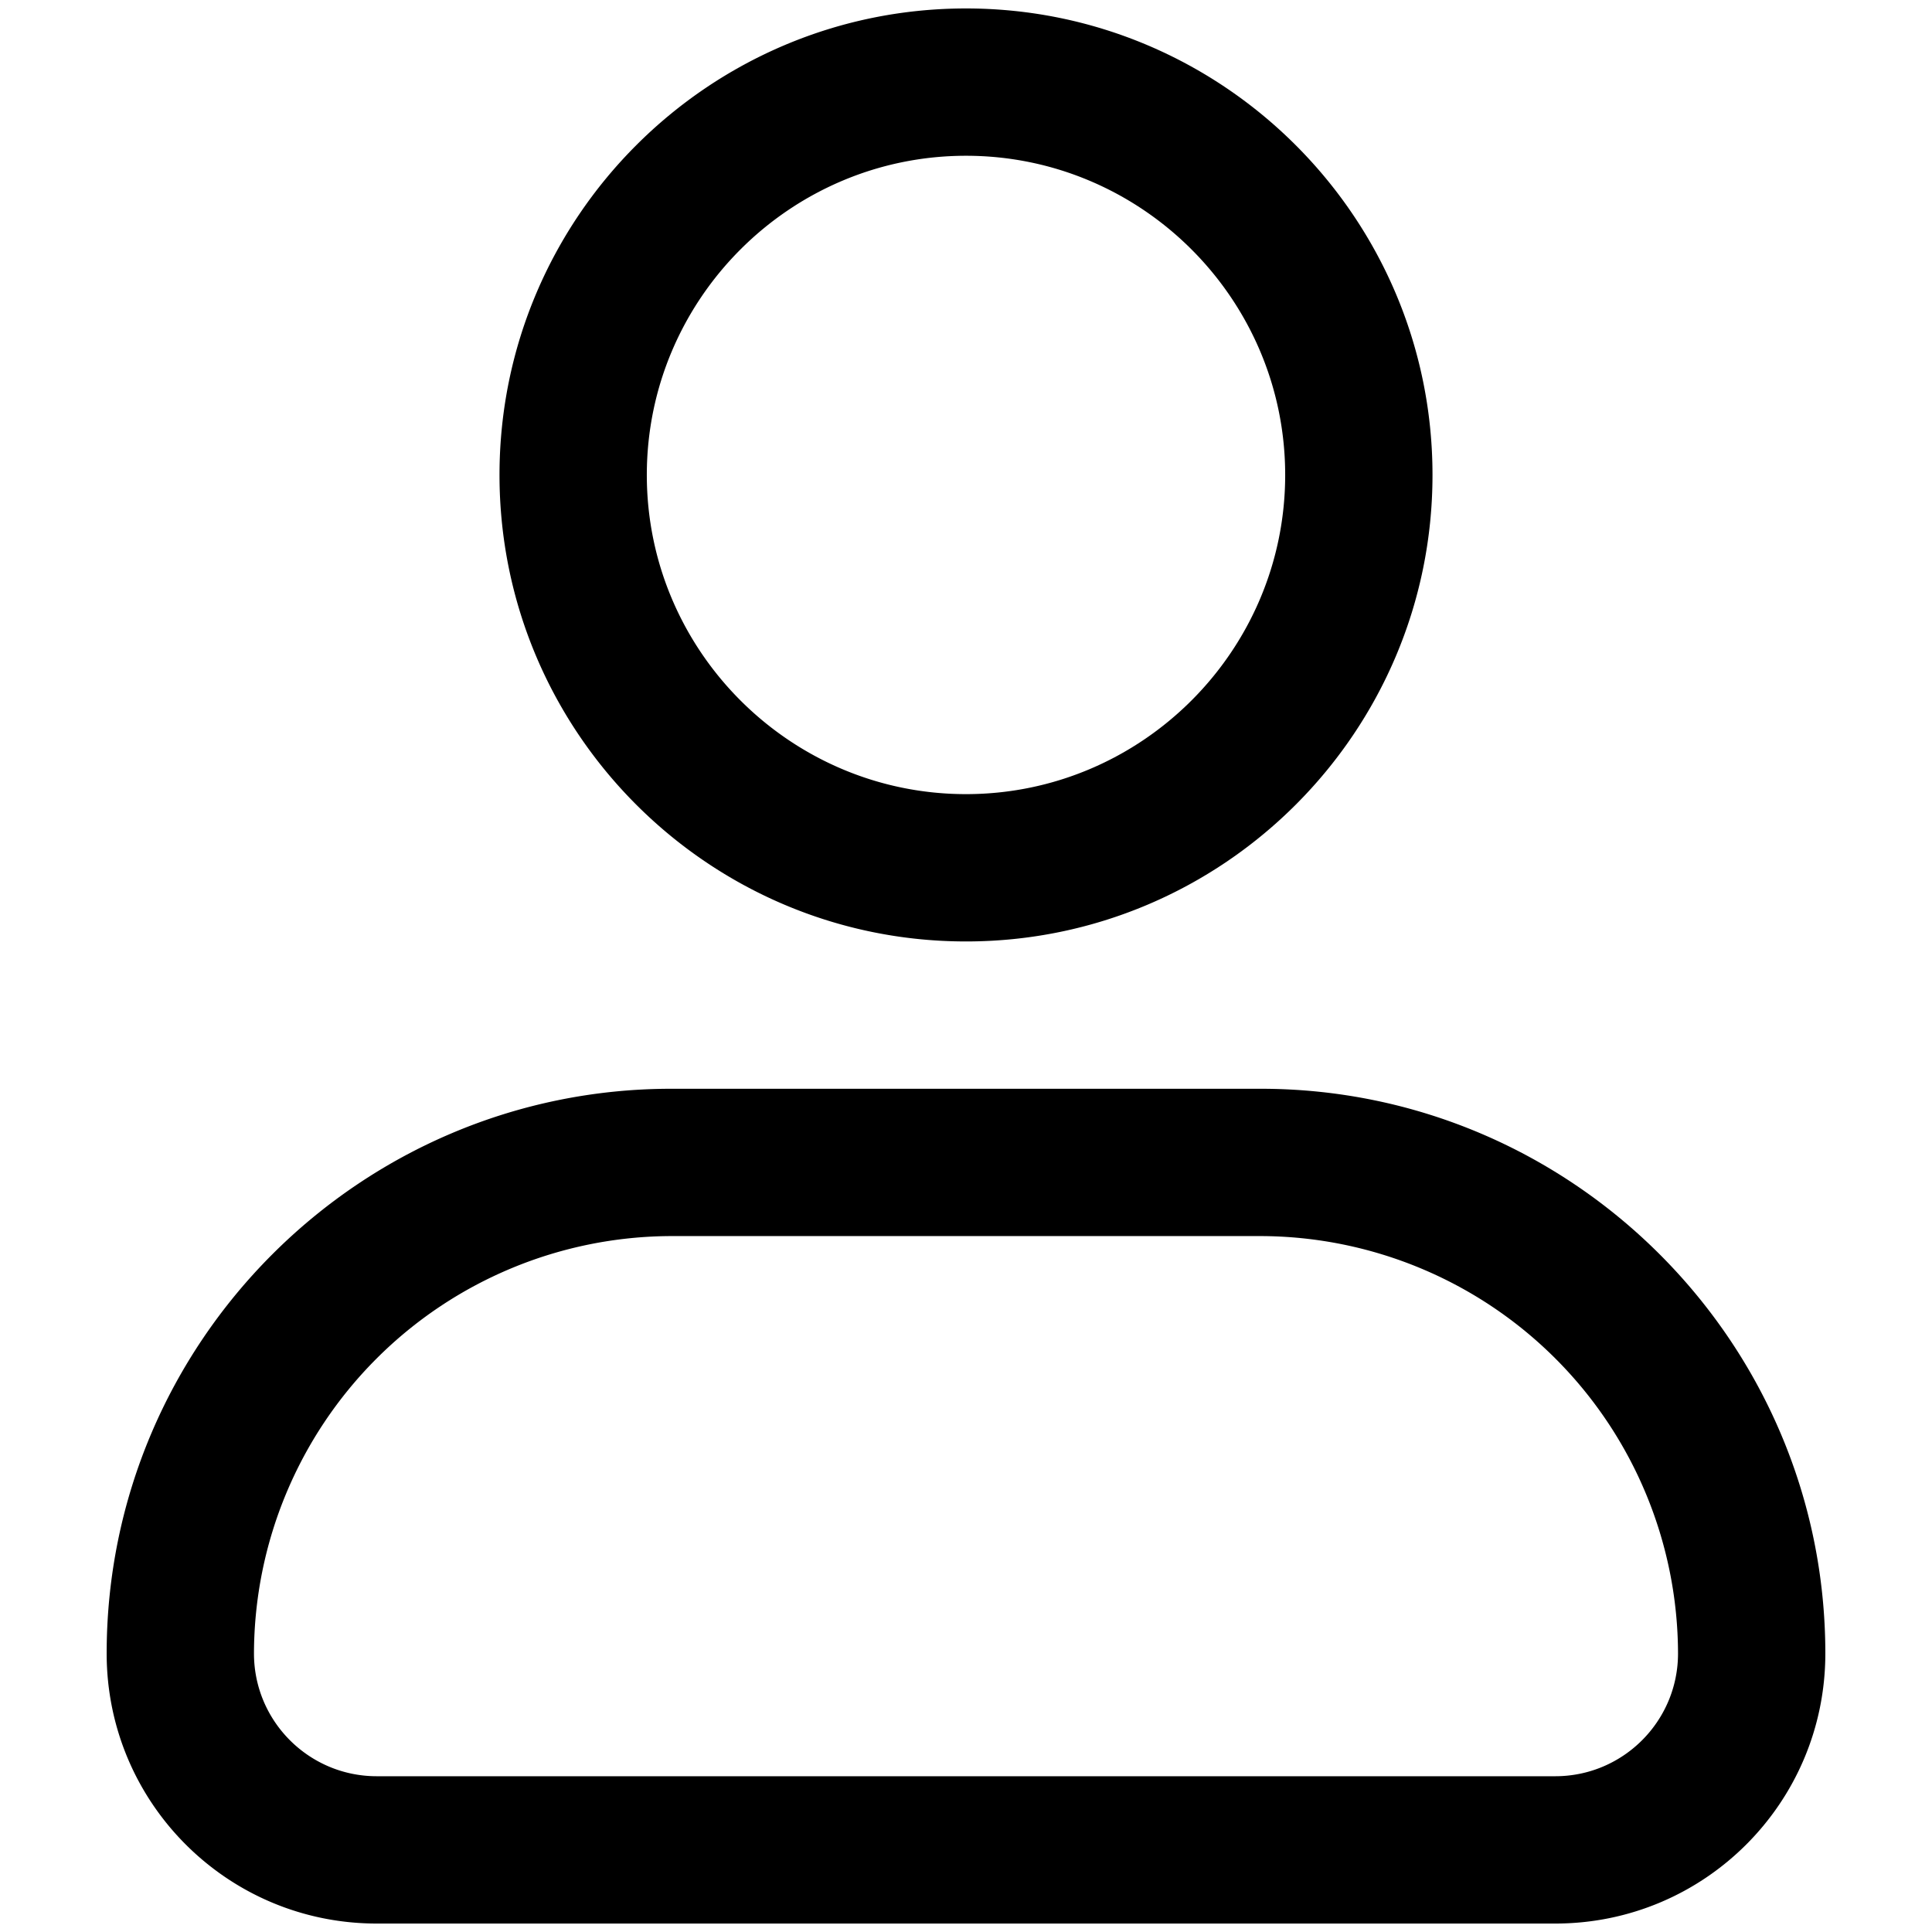 <svg xmlns="http://www.w3.org/2000/svg" version="1.1" xmlns:xlink="http://www.w3.org/1999/xlink" width="512" height="512" x="0" y="0" viewBox="0 0 24 24" style="enable-background:new 0 0 512 512" xml:space="preserve"><g transform="matrix(1.22,0,0,1.22,-2.64,-2.64)"><path d="M12 11.75c2.62 0 4.75-2.13 4.75-4.75S14.62 2.25 12 2.25 7.25 4.38 7.25 7s2.13 4.75 4.75 4.75zm0-8c1.79 0 3.25 1.46 3.25 3.25s-1.46 3.25-3.25 3.25S8.75 8.79 8.75 7 10.21 3.75 12 3.75zM15 13.25H9c-3.17 0-5.75 2.58-5.75 5.75 0 1.52 1.23 2.75 2.75 2.75h12c1.52 0 2.75-1.23 2.75-2.75 0-3.17-2.58-5.75-5.75-5.75zm3 7H6c-.69 0-1.25-.56-1.25-1.25A4.26 4.26 0 0 1 9 14.75h6A4.26 4.26 0 0 1 19.25 19c0 .69-.56 1.25-1.25 1.25z" fill="#000000" opacity="1" data-original="#000000"></path></g></svg>